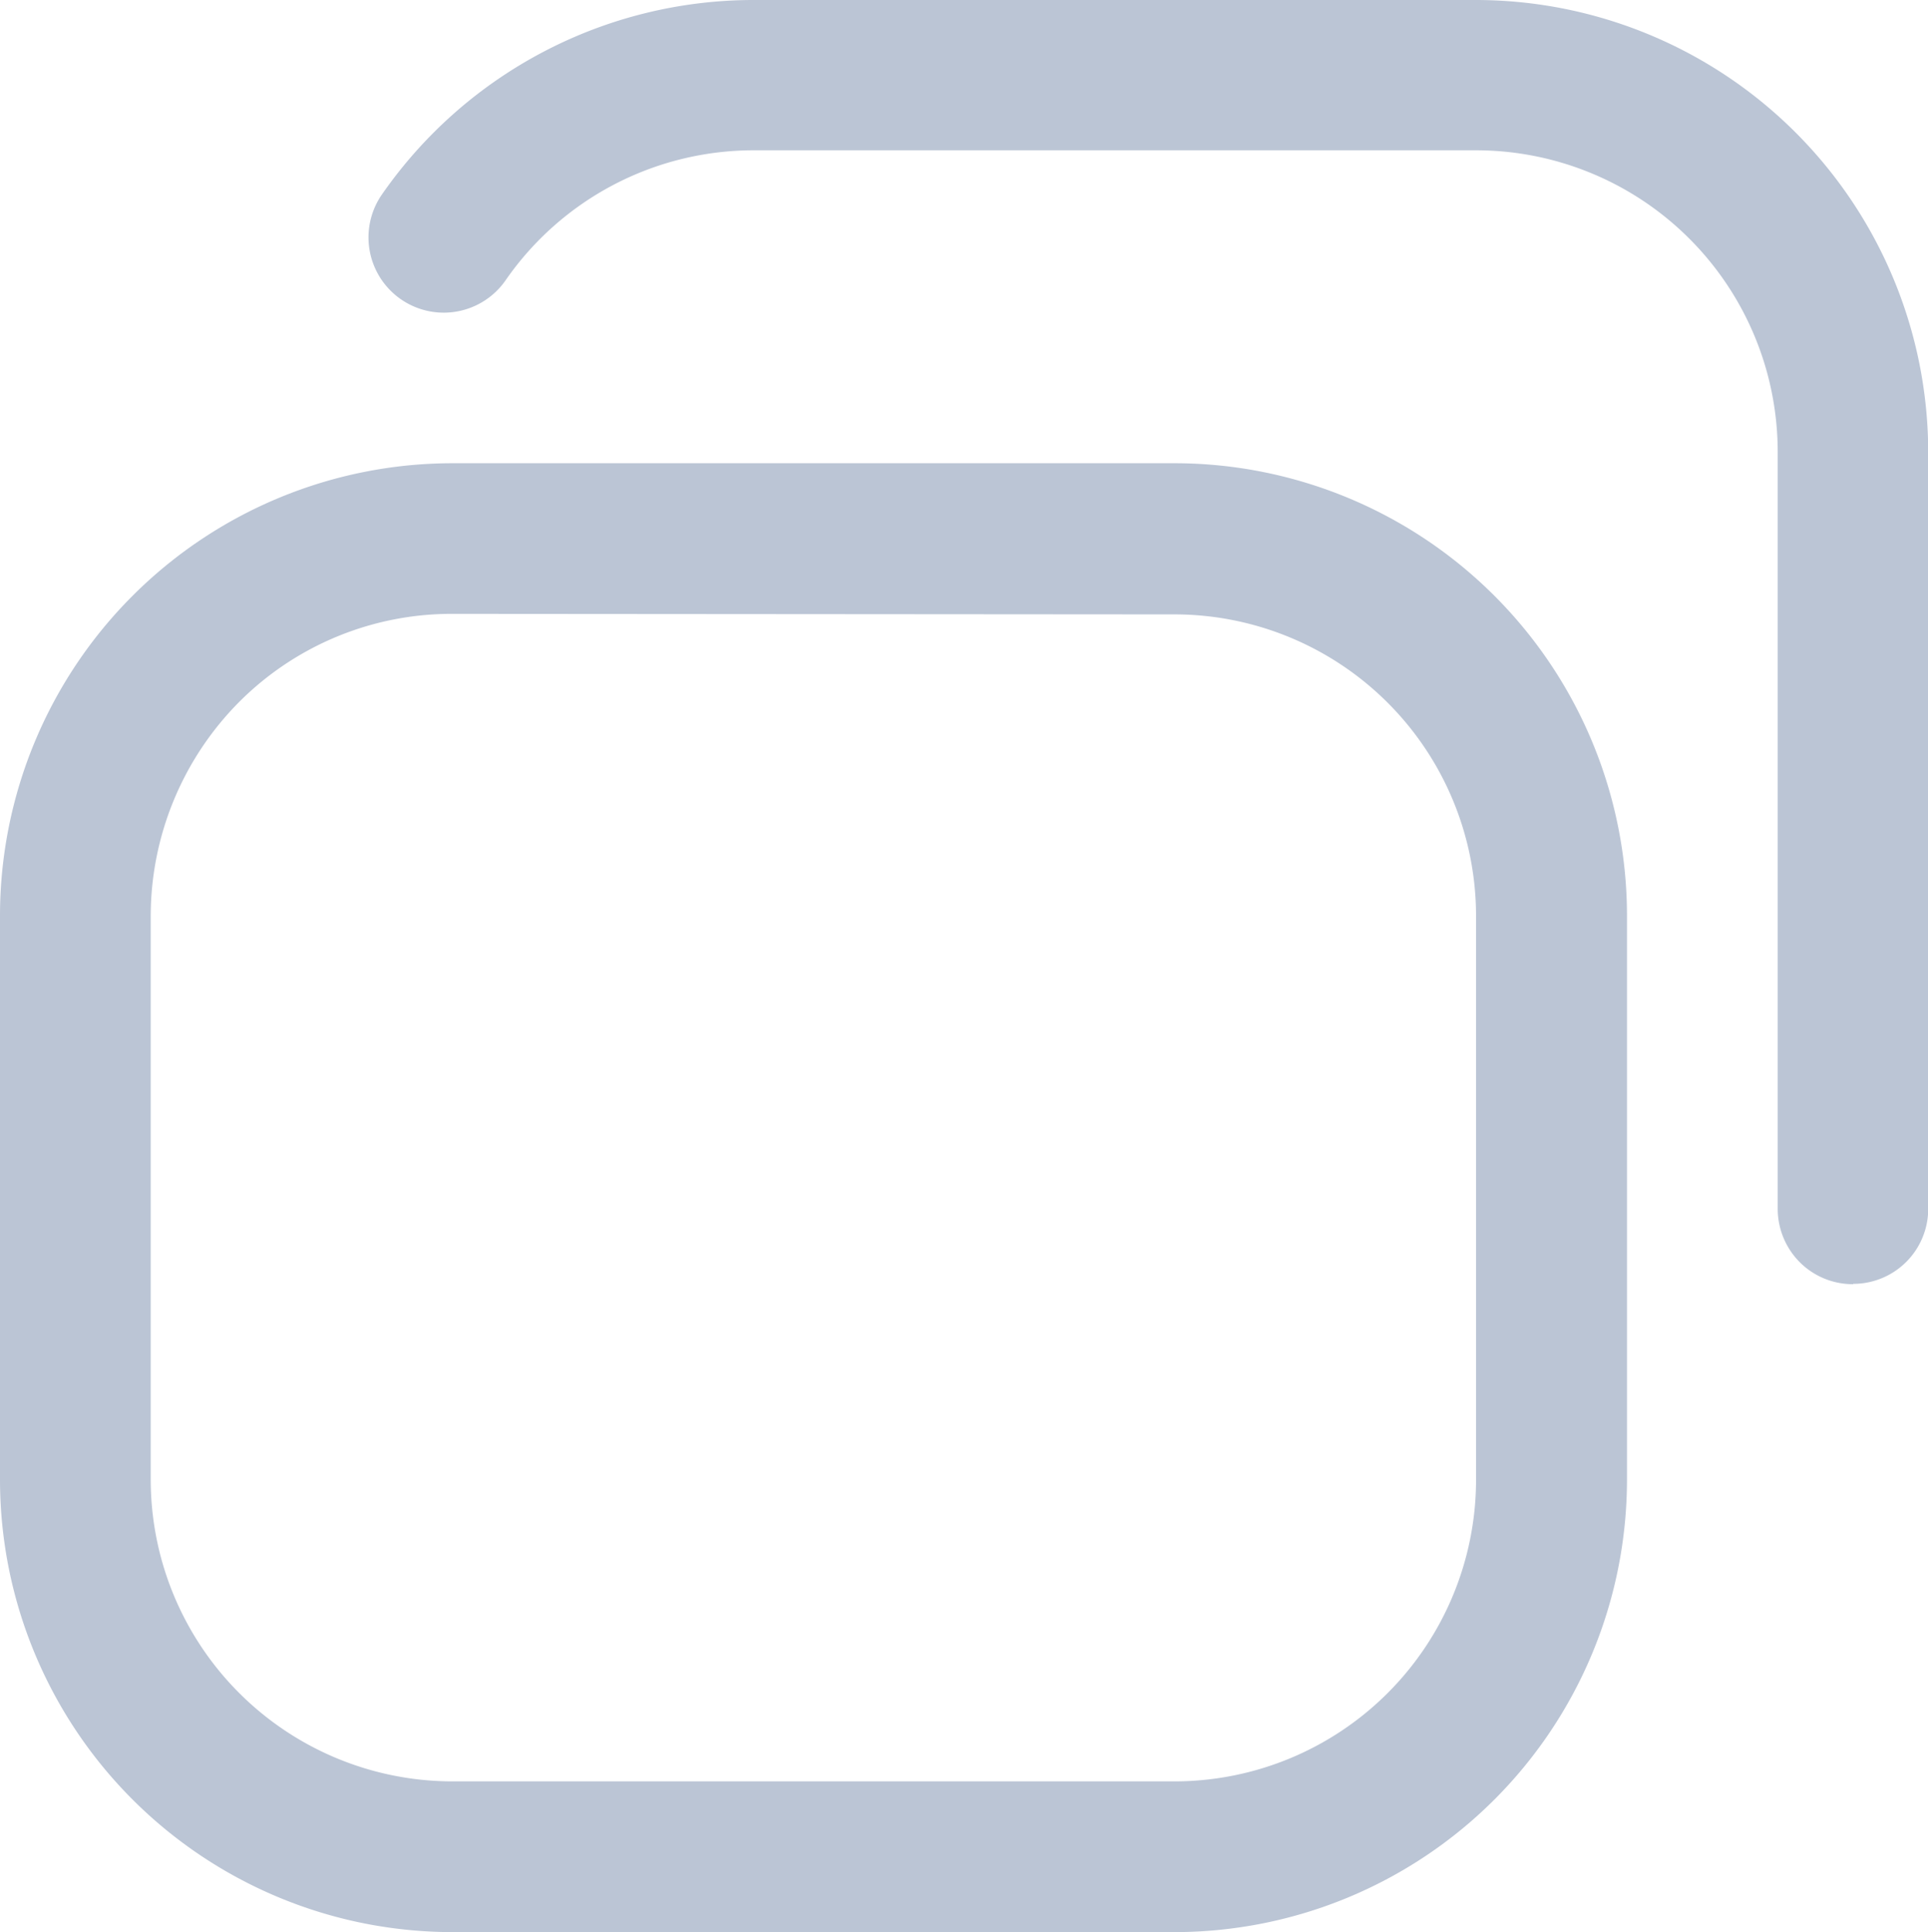 <svg xmlns="http://www.w3.org/2000/svg" viewBox="0 0 17.998 18.035">
  <path id="copy" d="M10.969,18.035H4.219A4.225,4.225,0,0,1,0,13.816V8.543A4.225,4.225,0,0,1,4.219,4.324h6.75a4.225,4.225,0,0,1,4.219,4.219v5.273a4.225,4.225,0,0,1-4.219,4.219ZM4.219,5.73a2.8,2.8,0,0,0-1.988.824,2.839,2.839,0,0,0-.824,1.988v5.273a2.818,2.818,0,0,0,2.812,2.813h6.748a2.816,2.816,0,0,0,2.812-2.813V8.543a2.816,2.816,0,0,0-2.81-2.808ZM17.3,11.987a.7.7,0,0,1-.5-.206.707.707,0,0,1-.205-.5l0-7.065a2.816,2.816,0,0,0-2.815-2.813H7.031A2.816,2.816,0,0,0,4.72,2.616a.7.7,0,0,1-1.155-.8A4.224,4.224,0,0,1,7.031,0h6.748A4.225,4.225,0,0,1,18,4.219v7.065a.7.7,0,0,1-.7.7Z" fill="#bbc5d5"/>
</svg>
